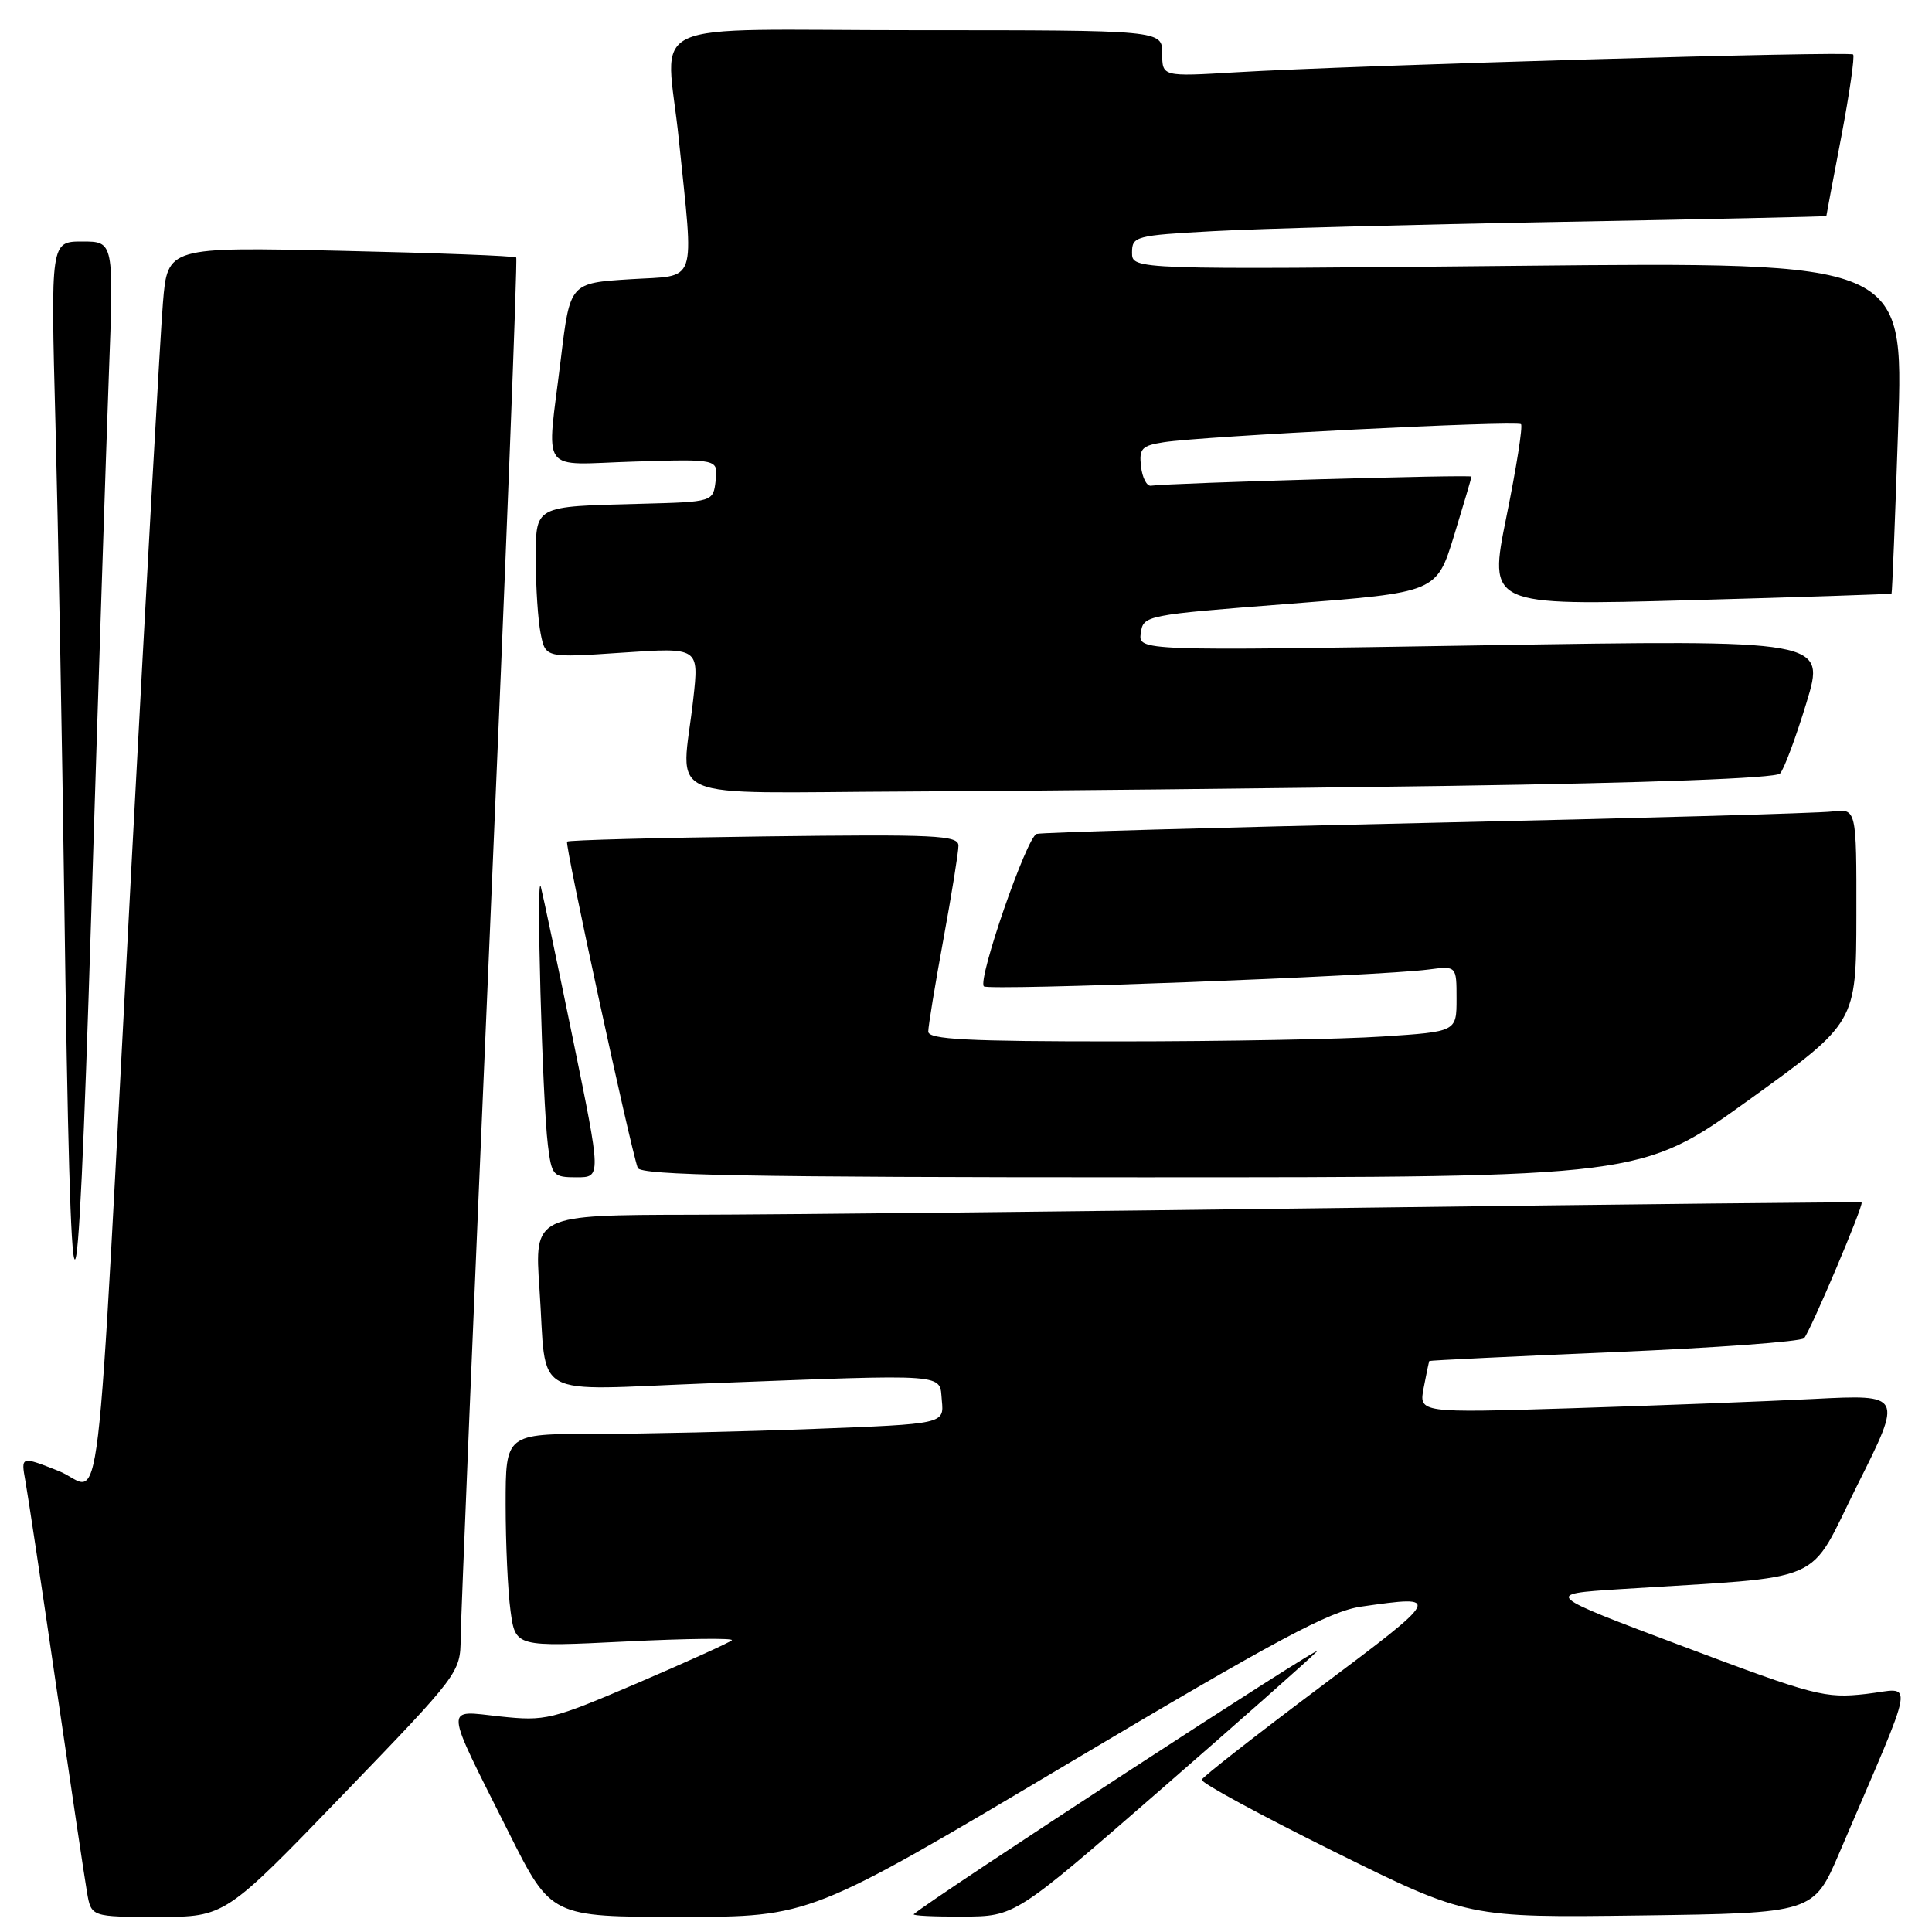 <?xml version="1.0" encoding="UTF-8" standalone="no"?>
<!DOCTYPE svg PUBLIC "-//W3C//DTD SVG 1.1//EN" "http://www.w3.org/Graphics/SVG/1.1/DTD/svg11.dtd" >
<svg xmlns="http://www.w3.org/2000/svg" xmlns:xlink="http://www.w3.org/1999/xlink" version="1.1" viewBox="0 0 256 256">
 <g >
 <path fill="currentColor"
d=" M 45.41 237.84 C 60.86 221.82 61.00 221.64 61.04 217.09 C 61.06 214.57 62.80 172.45 64.91 123.50 C 67.02 74.55 68.59 34.33 68.40 34.12 C 68.22 33.91 57.75 33.51 45.13 33.23 C 22.20 32.72 22.20 32.72 21.59 40.11 C 21.25 44.17 19.42 76.97 17.51 113.00 C 12.52 207.17 13.70 197.25 7.77 194.91 C 2.77 192.94 2.77 192.94 3.36 196.22 C 3.69 198.02 5.54 210.30 7.46 223.50 C 9.39 236.70 11.22 248.96 11.53 250.75 C 12.09 254.00 12.09 254.00 20.95 254.00 C 29.82 254.00 29.82 254.00 45.41 237.84 Z  M 141.33 233.80 C 169.27 217.18 176.20 213.47 180.40 212.88 C 191.12 211.34 191.06 211.46 174.92 223.55 C 166.44 229.91 159.38 235.43 159.24 235.82 C 159.10 236.22 166.98 240.49 176.74 245.33 C 194.50 254.11 194.50 254.11 217.40 253.81 C 240.30 253.50 240.30 253.50 243.73 245.50 C 254.11 221.23 253.69 223.73 247.25 224.46 C 241.83 225.07 240.43 224.71 223.03 218.16 C 204.57 211.22 204.57 211.22 214.53 210.58 C 242.72 208.78 239.36 210.25 246.11 196.78 C 252.13 184.77 252.13 184.77 240.32 185.37 C 233.82 185.70 219.39 186.25 208.25 186.60 C 188.00 187.23 188.00 187.23 188.65 183.87 C 189.00 182.01 189.34 180.43 189.39 180.34 C 189.45 180.26 200.47 179.73 213.88 179.16 C 227.29 178.60 238.62 177.77 239.05 177.32 C 239.85 176.48 246.99 159.65 246.67 159.34 C 246.57 159.24 216.35 159.56 179.50 160.04 C 142.65 160.52 103.12 160.94 91.66 160.96 C 70.81 161.00 70.81 161.00 71.48 170.75 C 72.51 185.70 69.87 184.21 93.83 183.30 C 126.25 182.07 124.45 181.94 124.80 185.59 C 125.10 188.68 125.10 188.68 107.80 189.34 C 98.29 189.70 85.21 190.00 78.75 190.00 C 67.00 190.00 67.00 190.00 67.00 199.36 C 67.00 204.51 67.29 210.86 67.65 213.47 C 68.30 218.23 68.30 218.23 82.90 217.51 C 90.93 217.11 97.26 217.04 96.98 217.34 C 96.69 217.64 91.07 220.18 84.51 223.00 C 73.06 227.90 72.30 228.08 66.26 227.44 C 58.80 226.64 58.71 225.47 67.43 242.86 C 73.02 254.00 73.02 254.00 90.20 254.00 C 107.37 254.00 107.37 254.00 141.33 233.80 Z  M 153.50 237.40 C 163.95 228.31 173.40 219.95 174.50 218.82 C 175.97 217.31 123.59 251.46 121.08 253.64 C 120.85 253.84 123.78 253.98 127.58 253.96 C 134.50 253.93 134.50 253.93 153.50 237.40 Z  M 14.42 49.75 C 15.09 32.00 15.09 32.00 10.90 32.00 C 6.71 32.00 6.71 32.00 7.35 56.25 C 7.70 69.59 8.23 98.05 8.52 119.50 C 9.38 182.13 10.17 182.57 12.08 121.50 C 13.00 91.80 14.06 59.51 14.42 49.75 Z  M 75.93 137.75 C 73.87 127.71 71.95 118.60 71.66 117.50 C 71.02 115.06 71.86 145.79 72.60 151.75 C 73.10 155.78 73.29 156.00 76.40 156.00 C 79.67 156.00 79.67 156.00 75.93 137.75 Z  M 231.73 145.75 C 245.96 135.50 245.96 135.50 245.98 121.31 C 246.00 107.13 246.00 107.13 242.75 107.53 C 240.96 107.75 216.78 108.43 189.00 109.04 C 161.22 109.65 137.99 110.30 137.36 110.50 C 136.04 110.91 129.50 129.83 130.37 130.70 C 130.96 131.30 182.57 129.34 189.25 128.47 C 193.00 127.98 193.00 127.98 193.00 132.34 C 193.00 136.70 193.00 136.70 183.25 137.34 C 177.89 137.70 162.14 137.99 148.25 137.99 C 128.13 138.00 123.00 137.73 123.00 136.69 C 123.00 135.97 123.90 130.49 125.00 124.50 C 126.10 118.51 127.00 112.91 127.00 112.06 C 127.00 110.68 124.03 110.54 101.26 110.83 C 87.10 111.01 75.35 111.32 75.14 111.52 C 74.81 111.85 83.45 151.73 84.50 154.75 C 84.84 155.73 99.09 156.00 151.22 156.00 C 217.50 156.00 217.50 156.00 231.73 145.75 Z  M 192.20 104.13 C 218.52 103.74 235.27 103.12 235.86 102.50 C 236.39 101.95 237.96 97.73 239.36 93.13 C 241.91 84.77 241.91 84.77 196.37 85.51 C 150.83 86.25 150.83 86.25 151.16 83.88 C 151.50 81.53 151.73 81.48 170.92 80.00 C 190.35 78.50 190.35 78.50 192.66 71.00 C 193.92 66.88 194.97 63.34 194.98 63.15 C 195.00 62.86 155.26 63.99 152.50 64.36 C 151.95 64.44 151.36 63.29 151.19 61.81 C 150.92 59.44 151.28 59.05 154.19 58.60 C 159.34 57.79 201.02 55.69 201.54 56.21 C 201.80 56.46 200.93 61.98 199.61 68.46 C 197.22 80.26 197.22 80.26 223.86 79.53 C 238.51 79.13 250.56 78.73 250.64 78.65 C 250.72 78.57 251.12 68.65 251.52 56.60 C 252.25 34.71 252.25 34.71 201.13 35.22 C 150.00 35.73 150.00 35.73 150.00 33.47 C 150.00 31.31 150.44 31.19 160.75 30.63 C 166.66 30.30 187.36 29.75 206.75 29.40 C 226.14 29.05 242.00 28.70 242.00 28.63 C 242.00 28.56 242.89 23.80 243.99 18.07 C 245.08 12.33 245.78 7.45 245.55 7.22 C 245.08 6.75 179.40 8.65 163.75 9.58 C 154.00 10.16 154.00 10.16 154.00 7.08 C 154.00 4.00 154.00 4.00 121.50 4.00 C 84.17 4.00 88.28 2.11 89.95 18.50 C 91.96 38.13 92.55 36.43 83.50 37.00 C 75.53 37.50 75.53 37.50 74.32 47.50 C 72.42 63.19 71.25 61.55 84.07 61.16 C 95.15 60.82 95.15 60.82 94.83 63.66 C 94.50 66.50 94.50 66.50 85.00 66.75 C 70.56 67.13 71.00 66.89 71.00 74.39 C 71.00 77.89 71.29 82.20 71.64 83.96 C 72.28 87.17 72.28 87.17 82.46 86.48 C 92.63 85.79 92.63 85.79 91.86 92.64 C 90.32 106.50 86.88 105.02 120.25 104.88 C 136.34 104.81 168.72 104.47 192.20 104.13 Z "/>
</g>
</svg>